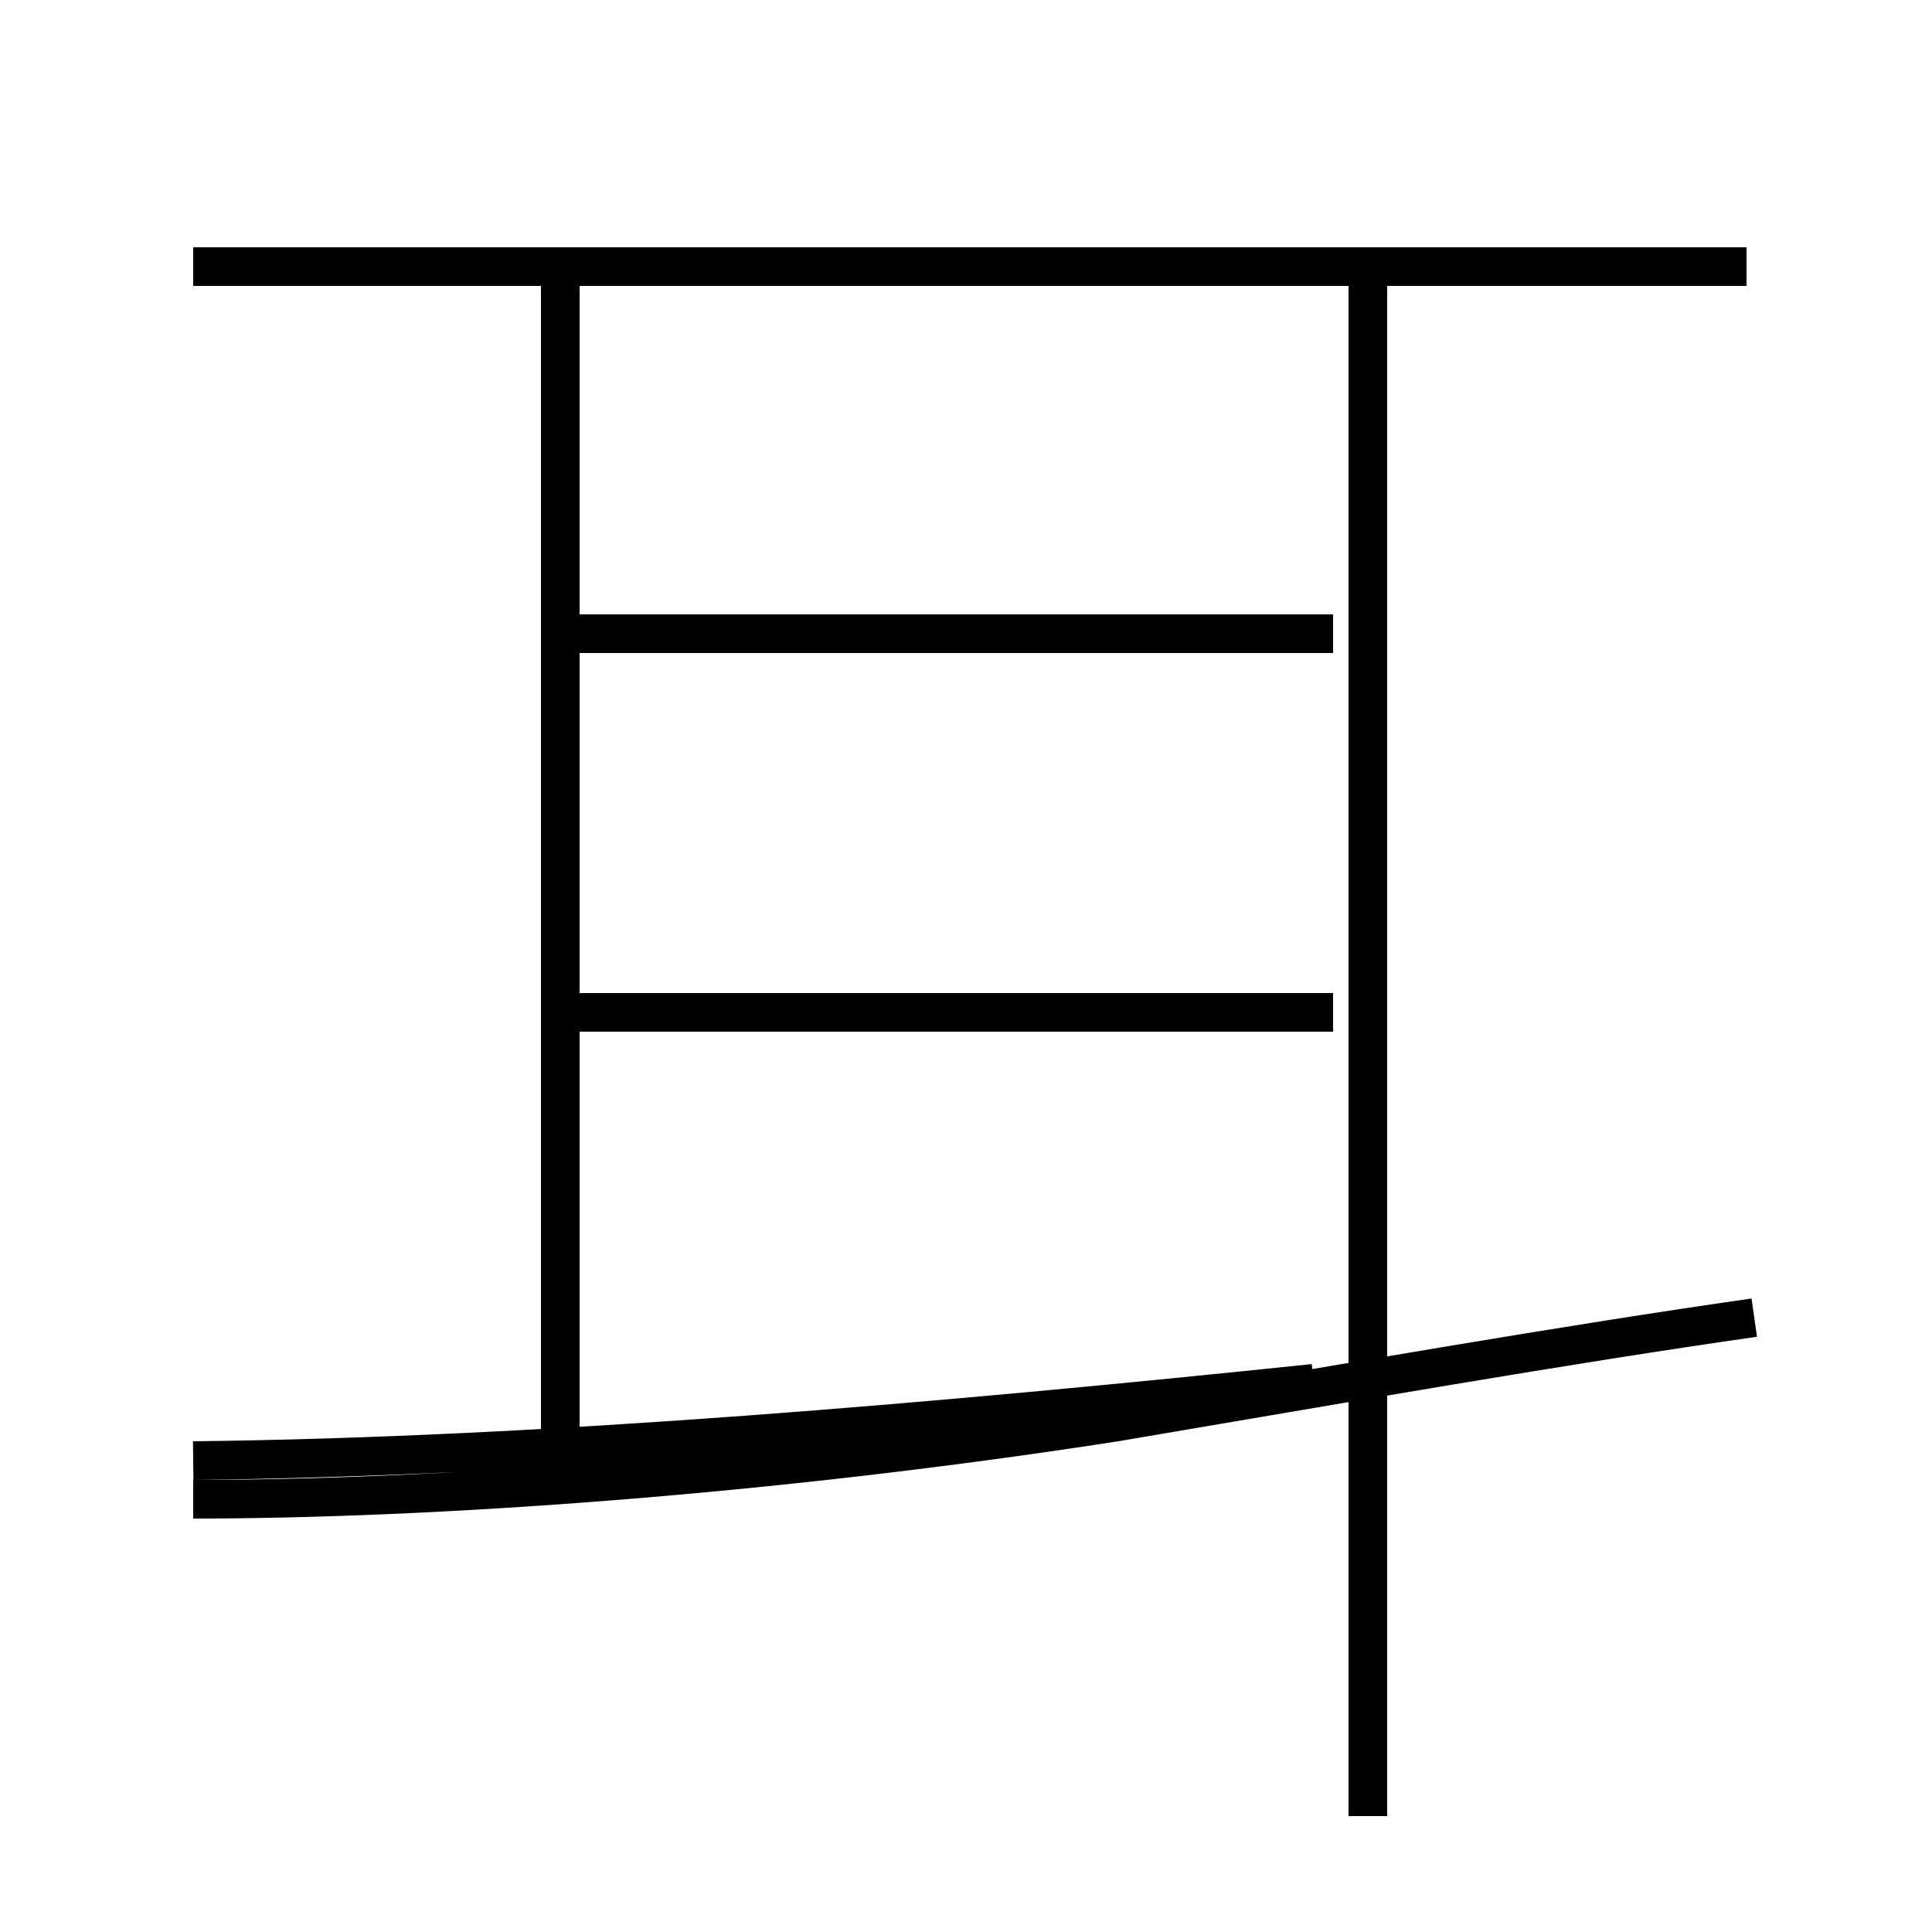 <?xml version='1.0' encoding='utf8'?>
<svg viewBox="0.0 -6.0 50.0 50.0" version="1.1" xmlns="http://www.w3.org/2000/svg">
<rect x="0.0" y="-6.0" width="50.0" height="50.0" fill="#808080" stroke="none"/>
<rect x="-1000" y="-1000" width="2000" height="2000" stroke="white" fill="white"/>
<g style="fill:white;stroke:#000000;  stroke-width:1">
<path d="M 5.0 -6.2 C 14.1 -6.3 24.4 -7.2 34.0 -8.2 M 14.5 -7.0 L 14.5 -36.8 M 35.4 3.0 L 35.4 -36.8 M 45.4 -9.9 C 40.5 -9.2 34.8 -8.2 28.9 -7.2 C 19.9 -5.8 11.1 -5.2 5.0 -5.2 M 45.2 -37.1 L 5.0 -37.1 M 14.3 -17.8 L 34.5 -17.8 M 14.3 -27.6 L 34.5 -27.6" transform="translate(0.0, 38.0)" />
</g>
</svg>